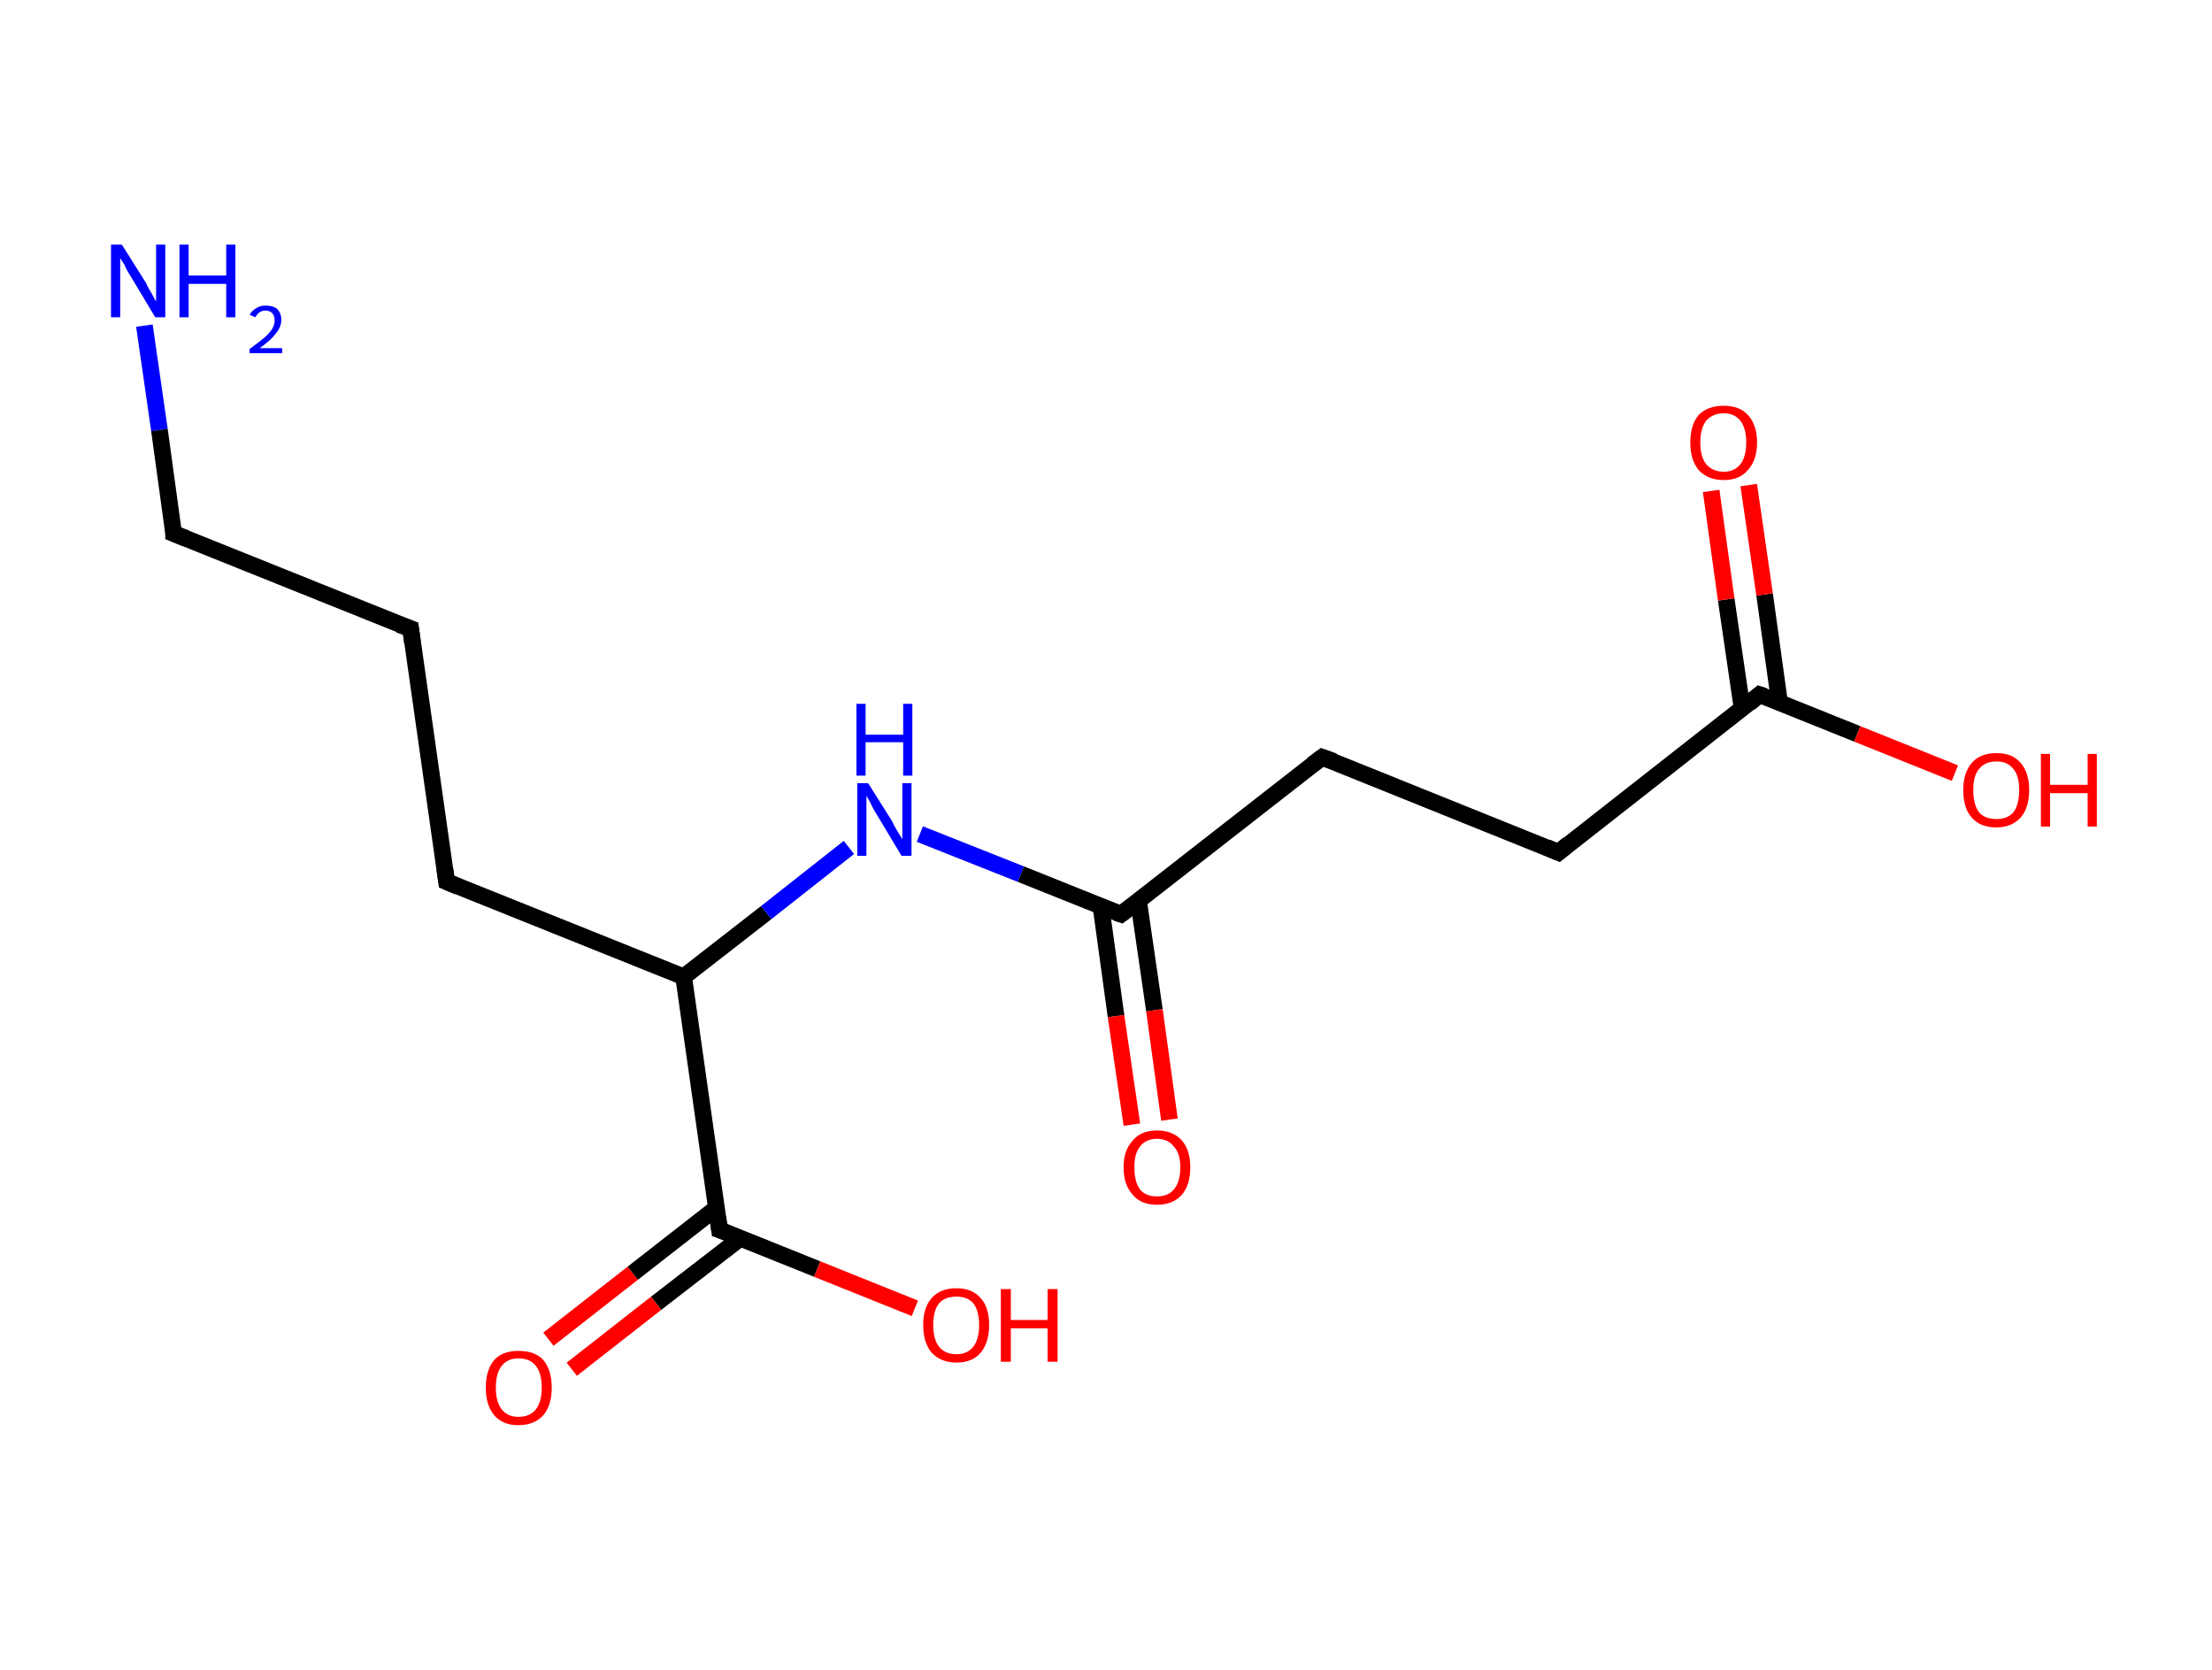 <?xml version='1.0' encoding='ASCII' standalone='yes'?>
<svg xmlns="http://www.w3.org/2000/svg" xmlns:rdkit="http://www.rdkit.org/xml" xmlns:xlink="http://www.w3.org/1999/xlink" version="1.1" baseProfile="full" xml:space="preserve" width="265px" height="200px" viewBox="0 0 265 200">
<!-- END OF HEADER -->
<rect style="opacity:1.0;fill:#FFFFFF;stroke:none" width="265.0" height="200.0" x="0.0" y="0.0"> </rect>
<path class="bond-0 atom-0 atom-1" d="M 17.3,39.0 L 19.1,51.5" style="fill:none;fill-rule:evenodd;stroke:#0000FF;stroke-width:2.0px;stroke-linecap:butt;stroke-linejoin:miter;stroke-opacity:1"/>
<path class="bond-0 atom-0 atom-1" d="M 19.1,51.5 L 20.8,63.9" style="fill:none;fill-rule:evenodd;stroke:#000000;stroke-width:2.0px;stroke-linecap:butt;stroke-linejoin:miter;stroke-opacity:1"/>
<path class="bond-1 atom-1 atom-2" d="M 20.8,63.9 L 49.2,75.3" style="fill:none;fill-rule:evenodd;stroke:#000000;stroke-width:2.0px;stroke-linecap:butt;stroke-linejoin:miter;stroke-opacity:1"/>
<path class="bond-2 atom-2 atom-3" d="M 49.2,75.3 L 53.5,105.6" style="fill:none;fill-rule:evenodd;stroke:#000000;stroke-width:2.0px;stroke-linecap:butt;stroke-linejoin:miter;stroke-opacity:1"/>
<path class="bond-3 atom-3 atom-4" d="M 53.5,105.6 L 81.9,117.0" style="fill:none;fill-rule:evenodd;stroke:#000000;stroke-width:2.0px;stroke-linecap:butt;stroke-linejoin:miter;stroke-opacity:1"/>
<path class="bond-4 atom-4 atom-5" d="M 81.9,117.0 L 91.8,109.3" style="fill:none;fill-rule:evenodd;stroke:#000000;stroke-width:2.0px;stroke-linecap:butt;stroke-linejoin:miter;stroke-opacity:1"/>
<path class="bond-4 atom-4 atom-5" d="M 91.8,109.3 L 101.7,101.5" style="fill:none;fill-rule:evenodd;stroke:#0000FF;stroke-width:2.0px;stroke-linecap:butt;stroke-linejoin:miter;stroke-opacity:1"/>
<path class="bond-5 atom-5 atom-6" d="M 110.2,99.9 L 122.3,104.7" style="fill:none;fill-rule:evenodd;stroke:#0000FF;stroke-width:2.0px;stroke-linecap:butt;stroke-linejoin:miter;stroke-opacity:1"/>
<path class="bond-5 atom-5 atom-6" d="M 122.3,104.7 L 134.3,109.5" style="fill:none;fill-rule:evenodd;stroke:#000000;stroke-width:2.0px;stroke-linecap:butt;stroke-linejoin:miter;stroke-opacity:1"/>
<path class="bond-6 atom-6 atom-7" d="M 131.9,108.6 L 133.7,121.7" style="fill:none;fill-rule:evenodd;stroke:#000000;stroke-width:2.0px;stroke-linecap:butt;stroke-linejoin:miter;stroke-opacity:1"/>
<path class="bond-6 atom-6 atom-7" d="M 133.7,121.7 L 135.6,134.7" style="fill:none;fill-rule:evenodd;stroke:#FF0000;stroke-width:2.0px;stroke-linecap:butt;stroke-linejoin:miter;stroke-opacity:1"/>
<path class="bond-6 atom-6 atom-7" d="M 136.4,107.9 L 138.3,121.0" style="fill:none;fill-rule:evenodd;stroke:#000000;stroke-width:2.0px;stroke-linecap:butt;stroke-linejoin:miter;stroke-opacity:1"/>
<path class="bond-6 atom-6 atom-7" d="M 138.3,121.0 L 140.1,134.1" style="fill:none;fill-rule:evenodd;stroke:#FF0000;stroke-width:2.0px;stroke-linecap:butt;stroke-linejoin:miter;stroke-opacity:1"/>
<path class="bond-7 atom-6 atom-8" d="M 134.3,109.5 L 158.4,90.7" style="fill:none;fill-rule:evenodd;stroke:#000000;stroke-width:2.0px;stroke-linecap:butt;stroke-linejoin:miter;stroke-opacity:1"/>
<path class="bond-8 atom-8 atom-9" d="M 158.4,90.7 L 186.7,102.1" style="fill:none;fill-rule:evenodd;stroke:#000000;stroke-width:2.0px;stroke-linecap:butt;stroke-linejoin:miter;stroke-opacity:1"/>
<path class="bond-9 atom-9 atom-10" d="M 186.7,102.1 L 210.8,83.2" style="fill:none;fill-rule:evenodd;stroke:#000000;stroke-width:2.0px;stroke-linecap:butt;stroke-linejoin:miter;stroke-opacity:1"/>
<path class="bond-10 atom-10 atom-11" d="M 213.2,84.2 L 211.4,71.2" style="fill:none;fill-rule:evenodd;stroke:#000000;stroke-width:2.0px;stroke-linecap:butt;stroke-linejoin:miter;stroke-opacity:1"/>
<path class="bond-10 atom-10 atom-11" d="M 211.4,71.2 L 209.5,58.1" style="fill:none;fill-rule:evenodd;stroke:#FF0000;stroke-width:2.0px;stroke-linecap:butt;stroke-linejoin:miter;stroke-opacity:1"/>
<path class="bond-10 atom-10 atom-11" d="M 208.7,84.8 L 206.8,71.8" style="fill:none;fill-rule:evenodd;stroke:#000000;stroke-width:2.0px;stroke-linecap:butt;stroke-linejoin:miter;stroke-opacity:1"/>
<path class="bond-10 atom-10 atom-11" d="M 206.8,71.8 L 205.0,58.8" style="fill:none;fill-rule:evenodd;stroke:#FF0000;stroke-width:2.0px;stroke-linecap:butt;stroke-linejoin:miter;stroke-opacity:1"/>
<path class="bond-11 atom-10 atom-12" d="M 210.8,83.2 L 222.5,87.9" style="fill:none;fill-rule:evenodd;stroke:#000000;stroke-width:2.0px;stroke-linecap:butt;stroke-linejoin:miter;stroke-opacity:1"/>
<path class="bond-11 atom-10 atom-12" d="M 222.5,87.9 L 234.2,92.6" style="fill:none;fill-rule:evenodd;stroke:#FF0000;stroke-width:2.0px;stroke-linecap:butt;stroke-linejoin:miter;stroke-opacity:1"/>
<path class="bond-12 atom-4 atom-13" d="M 81.9,117.0 L 86.2,147.3" style="fill:none;fill-rule:evenodd;stroke:#000000;stroke-width:2.0px;stroke-linecap:butt;stroke-linejoin:miter;stroke-opacity:1"/>
<path class="bond-13 atom-13 atom-14" d="M 85.8,144.7 L 75.8,152.5" style="fill:none;fill-rule:evenodd;stroke:#000000;stroke-width:2.0px;stroke-linecap:butt;stroke-linejoin:miter;stroke-opacity:1"/>
<path class="bond-13 atom-13 atom-14" d="M 75.8,152.5 L 65.7,160.4" style="fill:none;fill-rule:evenodd;stroke:#FF0000;stroke-width:2.0px;stroke-linecap:butt;stroke-linejoin:miter;stroke-opacity:1"/>
<path class="bond-13 atom-13 atom-14" d="M 88.7,148.3 L 78.6,156.1" style="fill:none;fill-rule:evenodd;stroke:#000000;stroke-width:2.0px;stroke-linecap:butt;stroke-linejoin:miter;stroke-opacity:1"/>
<path class="bond-13 atom-13 atom-14" d="M 78.6,156.1 L 68.5,164.0" style="fill:none;fill-rule:evenodd;stroke:#FF0000;stroke-width:2.0px;stroke-linecap:butt;stroke-linejoin:miter;stroke-opacity:1"/>
<path class="bond-14 atom-13 atom-15" d="M 86.2,147.3 L 97.9,152.0" style="fill:none;fill-rule:evenodd;stroke:#000000;stroke-width:2.0px;stroke-linecap:butt;stroke-linejoin:miter;stroke-opacity:1"/>
<path class="bond-14 atom-13 atom-15" d="M 97.9,152.0 L 109.6,156.7" style="fill:none;fill-rule:evenodd;stroke:#FF0000;stroke-width:2.0px;stroke-linecap:butt;stroke-linejoin:miter;stroke-opacity:1"/>
<path d="M 20.8,63.3 L 20.8,63.9 L 22.3,64.5" style="fill:none;stroke:#000000;stroke-width:2.0px;stroke-linecap:butt;stroke-linejoin:miter;stroke-opacity:1;"/>
<path d="M 47.8,74.8 L 49.2,75.3 L 49.4,76.9" style="fill:none;stroke:#000000;stroke-width:2.0px;stroke-linecap:butt;stroke-linejoin:miter;stroke-opacity:1;"/>
<path d="M 53.3,104.1 L 53.5,105.6 L 54.9,106.2" style="fill:none;stroke:#000000;stroke-width:2.0px;stroke-linecap:butt;stroke-linejoin:miter;stroke-opacity:1;"/>
<path d="M 133.7,109.3 L 134.3,109.5 L 135.5,108.6" style="fill:none;stroke:#000000;stroke-width:2.0px;stroke-linecap:butt;stroke-linejoin:miter;stroke-opacity:1;"/>
<path d="M 157.2,91.6 L 158.4,90.7 L 159.8,91.2" style="fill:none;stroke:#000000;stroke-width:2.0px;stroke-linecap:butt;stroke-linejoin:miter;stroke-opacity:1;"/>
<path d="M 185.3,101.5 L 186.7,102.1 L 187.9,101.1" style="fill:none;stroke:#000000;stroke-width:2.0px;stroke-linecap:butt;stroke-linejoin:miter;stroke-opacity:1;"/>
<path d="M 209.6,84.2 L 210.8,83.2 L 211.4,83.4" style="fill:none;stroke:#000000;stroke-width:2.0px;stroke-linecap:butt;stroke-linejoin:miter;stroke-opacity:1;"/>
<path d="M 86.0,145.8 L 86.2,147.3 L 86.8,147.5" style="fill:none;stroke:#000000;stroke-width:2.0px;stroke-linecap:butt;stroke-linejoin:miter;stroke-opacity:1;"/>
<path class="atom-0" d="M 14.6 29.3 L 17.5 33.9 Q 17.7 34.4, 18.2 35.2 Q 18.6 36.0, 18.7 36.1 L 18.7 29.3 L 19.8 29.3 L 19.8 38.0 L 18.6 38.0 L 15.6 33.0 Q 15.2 32.4, 14.9 31.7 Q 14.5 31.1, 14.4 30.9 L 14.4 38.0 L 13.3 38.0 L 13.3 29.3 L 14.6 29.3 " fill="#0000FF"/>
<path class="atom-0" d="M 21.5 29.3 L 22.6 29.3 L 22.6 33.0 L 27.1 33.0 L 27.1 29.3 L 28.2 29.3 L 28.2 38.0 L 27.1 38.0 L 27.1 34.0 L 22.6 34.0 L 22.6 38.0 L 21.5 38.0 L 21.5 29.3 " fill="#0000FF"/>
<path class="atom-0" d="M 29.9 37.7 Q 30.2 37.2, 30.7 36.9 Q 31.2 36.6, 31.8 36.6 Q 32.7 36.6, 33.2 37.0 Q 33.7 37.5, 33.7 38.3 Q 33.7 39.2, 33.0 40.0 Q 32.4 40.8, 31.1 41.7 L 33.8 41.7 L 33.8 42.3 L 29.9 42.3 L 29.9 41.8 Q 31.0 41.0, 31.6 40.5 Q 32.3 39.9, 32.6 39.4 Q 32.9 38.9, 32.9 38.4 Q 32.9 37.8, 32.6 37.5 Q 32.3 37.2, 31.8 37.2 Q 31.4 37.2, 31.1 37.4 Q 30.8 37.6, 30.6 38.0 L 29.9 37.7 " fill="#0000FF"/>
<path class="atom-5" d="M 104.0 93.8 L 106.9 98.4 Q 107.1 98.9, 107.6 99.7 Q 108.1 100.5, 108.1 100.5 L 108.1 93.8 L 109.2 93.8 L 109.2 102.5 L 108.0 102.5 L 105.0 97.5 Q 104.6 96.9, 104.3 96.2 Q 103.9 95.5, 103.8 95.3 L 103.8 102.5 L 102.7 102.5 L 102.7 93.8 L 104.0 93.8 " fill="#0000FF"/>
<path class="atom-5" d="M 102.6 84.3 L 103.7 84.3 L 103.7 88.0 L 108.2 88.0 L 108.2 84.3 L 109.3 84.3 L 109.3 92.9 L 108.2 92.9 L 108.2 88.9 L 103.7 88.9 L 103.7 92.9 L 102.6 92.9 L 102.6 84.3 " fill="#0000FF"/>
<path class="atom-7" d="M 134.6 139.8 Q 134.6 137.8, 135.7 136.6 Q 136.7 135.4, 138.6 135.4 Q 140.5 135.4, 141.6 136.6 Q 142.6 137.8, 142.6 139.8 Q 142.6 141.9, 141.6 143.1 Q 140.5 144.3, 138.6 144.3 Q 136.7 144.3, 135.7 143.1 Q 134.6 141.9, 134.6 139.8 M 138.6 143.3 Q 139.9 143.3, 140.6 142.5 Q 141.4 141.6, 141.4 139.8 Q 141.4 138.1, 140.6 137.3 Q 139.9 136.4, 138.6 136.4 Q 137.3 136.4, 136.6 137.3 Q 135.9 138.1, 135.9 139.8 Q 135.9 141.6, 136.6 142.5 Q 137.3 143.3, 138.6 143.3 " fill="#FF0000"/>
<path class="atom-11" d="M 202.5 53.0 Q 202.5 50.9, 203.5 49.7 Q 204.6 48.6, 206.5 48.6 Q 208.4 48.6, 209.4 49.7 Q 210.5 50.9, 210.5 53.0 Q 210.5 55.1, 209.4 56.3 Q 208.4 57.5, 206.5 57.5 Q 204.6 57.5, 203.5 56.3 Q 202.5 55.1, 202.5 53.0 M 206.5 56.5 Q 207.8 56.5, 208.5 55.6 Q 209.2 54.7, 209.2 53.0 Q 209.2 51.3, 208.5 50.4 Q 207.8 49.5, 206.5 49.5 Q 205.2 49.5, 204.4 50.4 Q 203.7 51.3, 203.7 53.0 Q 203.7 54.7, 204.4 55.6 Q 205.2 56.5, 206.5 56.5 " fill="#FF0000"/>
<path class="atom-12" d="M 235.2 94.6 Q 235.2 92.6, 236.2 91.4 Q 237.2 90.2, 239.2 90.2 Q 241.1 90.2, 242.1 91.4 Q 243.1 92.6, 243.1 94.6 Q 243.1 96.7, 242.1 97.9 Q 241.0 99.1, 239.2 99.1 Q 237.2 99.1, 236.2 97.9 Q 235.2 96.8, 235.2 94.6 M 239.2 98.1 Q 240.5 98.1, 241.2 97.3 Q 241.9 96.4, 241.9 94.6 Q 241.9 92.9, 241.2 92.1 Q 240.5 91.2, 239.2 91.2 Q 237.8 91.2, 237.1 92.1 Q 236.4 92.9, 236.4 94.6 Q 236.4 96.4, 237.1 97.3 Q 237.8 98.1, 239.2 98.1 " fill="#FF0000"/>
<path class="atom-12" d="M 244.5 90.3 L 245.6 90.3 L 245.6 94.0 L 250.1 94.0 L 250.1 90.3 L 251.2 90.3 L 251.2 99.0 L 250.1 99.0 L 250.1 95.0 L 245.6 95.0 L 245.6 99.0 L 244.5 99.0 L 244.5 90.3 " fill="#FF0000"/>
<path class="atom-14" d="M 58.2 166.2 Q 58.2 164.1, 59.2 162.9 Q 60.2 161.8, 62.1 161.8 Q 64.1 161.8, 65.1 162.9 Q 66.1 164.1, 66.1 166.2 Q 66.1 168.3, 65.1 169.5 Q 64.0 170.7, 62.1 170.7 Q 60.2 170.7, 59.2 169.5 Q 58.2 168.3, 58.2 166.2 M 62.1 169.7 Q 63.5 169.7, 64.2 168.8 Q 64.9 167.9, 64.9 166.2 Q 64.9 164.5, 64.2 163.6 Q 63.5 162.7, 62.1 162.7 Q 60.8 162.7, 60.1 163.6 Q 59.4 164.5, 59.4 166.2 Q 59.4 167.9, 60.1 168.8 Q 60.8 169.7, 62.1 169.7 " fill="#FF0000"/>
<path class="atom-15" d="M 110.6 158.7 Q 110.6 156.6, 111.6 155.5 Q 112.6 154.3, 114.6 154.3 Q 116.5 154.3, 117.5 155.5 Q 118.5 156.6, 118.5 158.7 Q 118.5 160.8, 117.5 162.0 Q 116.5 163.2, 114.6 163.2 Q 112.7 163.2, 111.6 162.0 Q 110.6 160.8, 110.6 158.7 M 114.6 162.2 Q 115.9 162.2, 116.6 161.3 Q 117.3 160.4, 117.3 158.7 Q 117.3 157.0, 116.6 156.1 Q 115.9 155.3, 114.6 155.3 Q 113.2 155.3, 112.5 156.1 Q 111.8 157.0, 111.8 158.7 Q 111.8 160.4, 112.5 161.3 Q 113.2 162.2, 114.6 162.2 " fill="#FF0000"/>
<path class="atom-15" d="M 119.9 154.4 L 121.1 154.4 L 121.1 158.1 L 125.5 158.1 L 125.5 154.4 L 126.7 154.4 L 126.7 163.1 L 125.5 163.1 L 125.5 159.1 L 121.1 159.1 L 121.1 163.1 L 119.9 163.1 L 119.9 154.4 " fill="#FF0000"/>
</svg>
